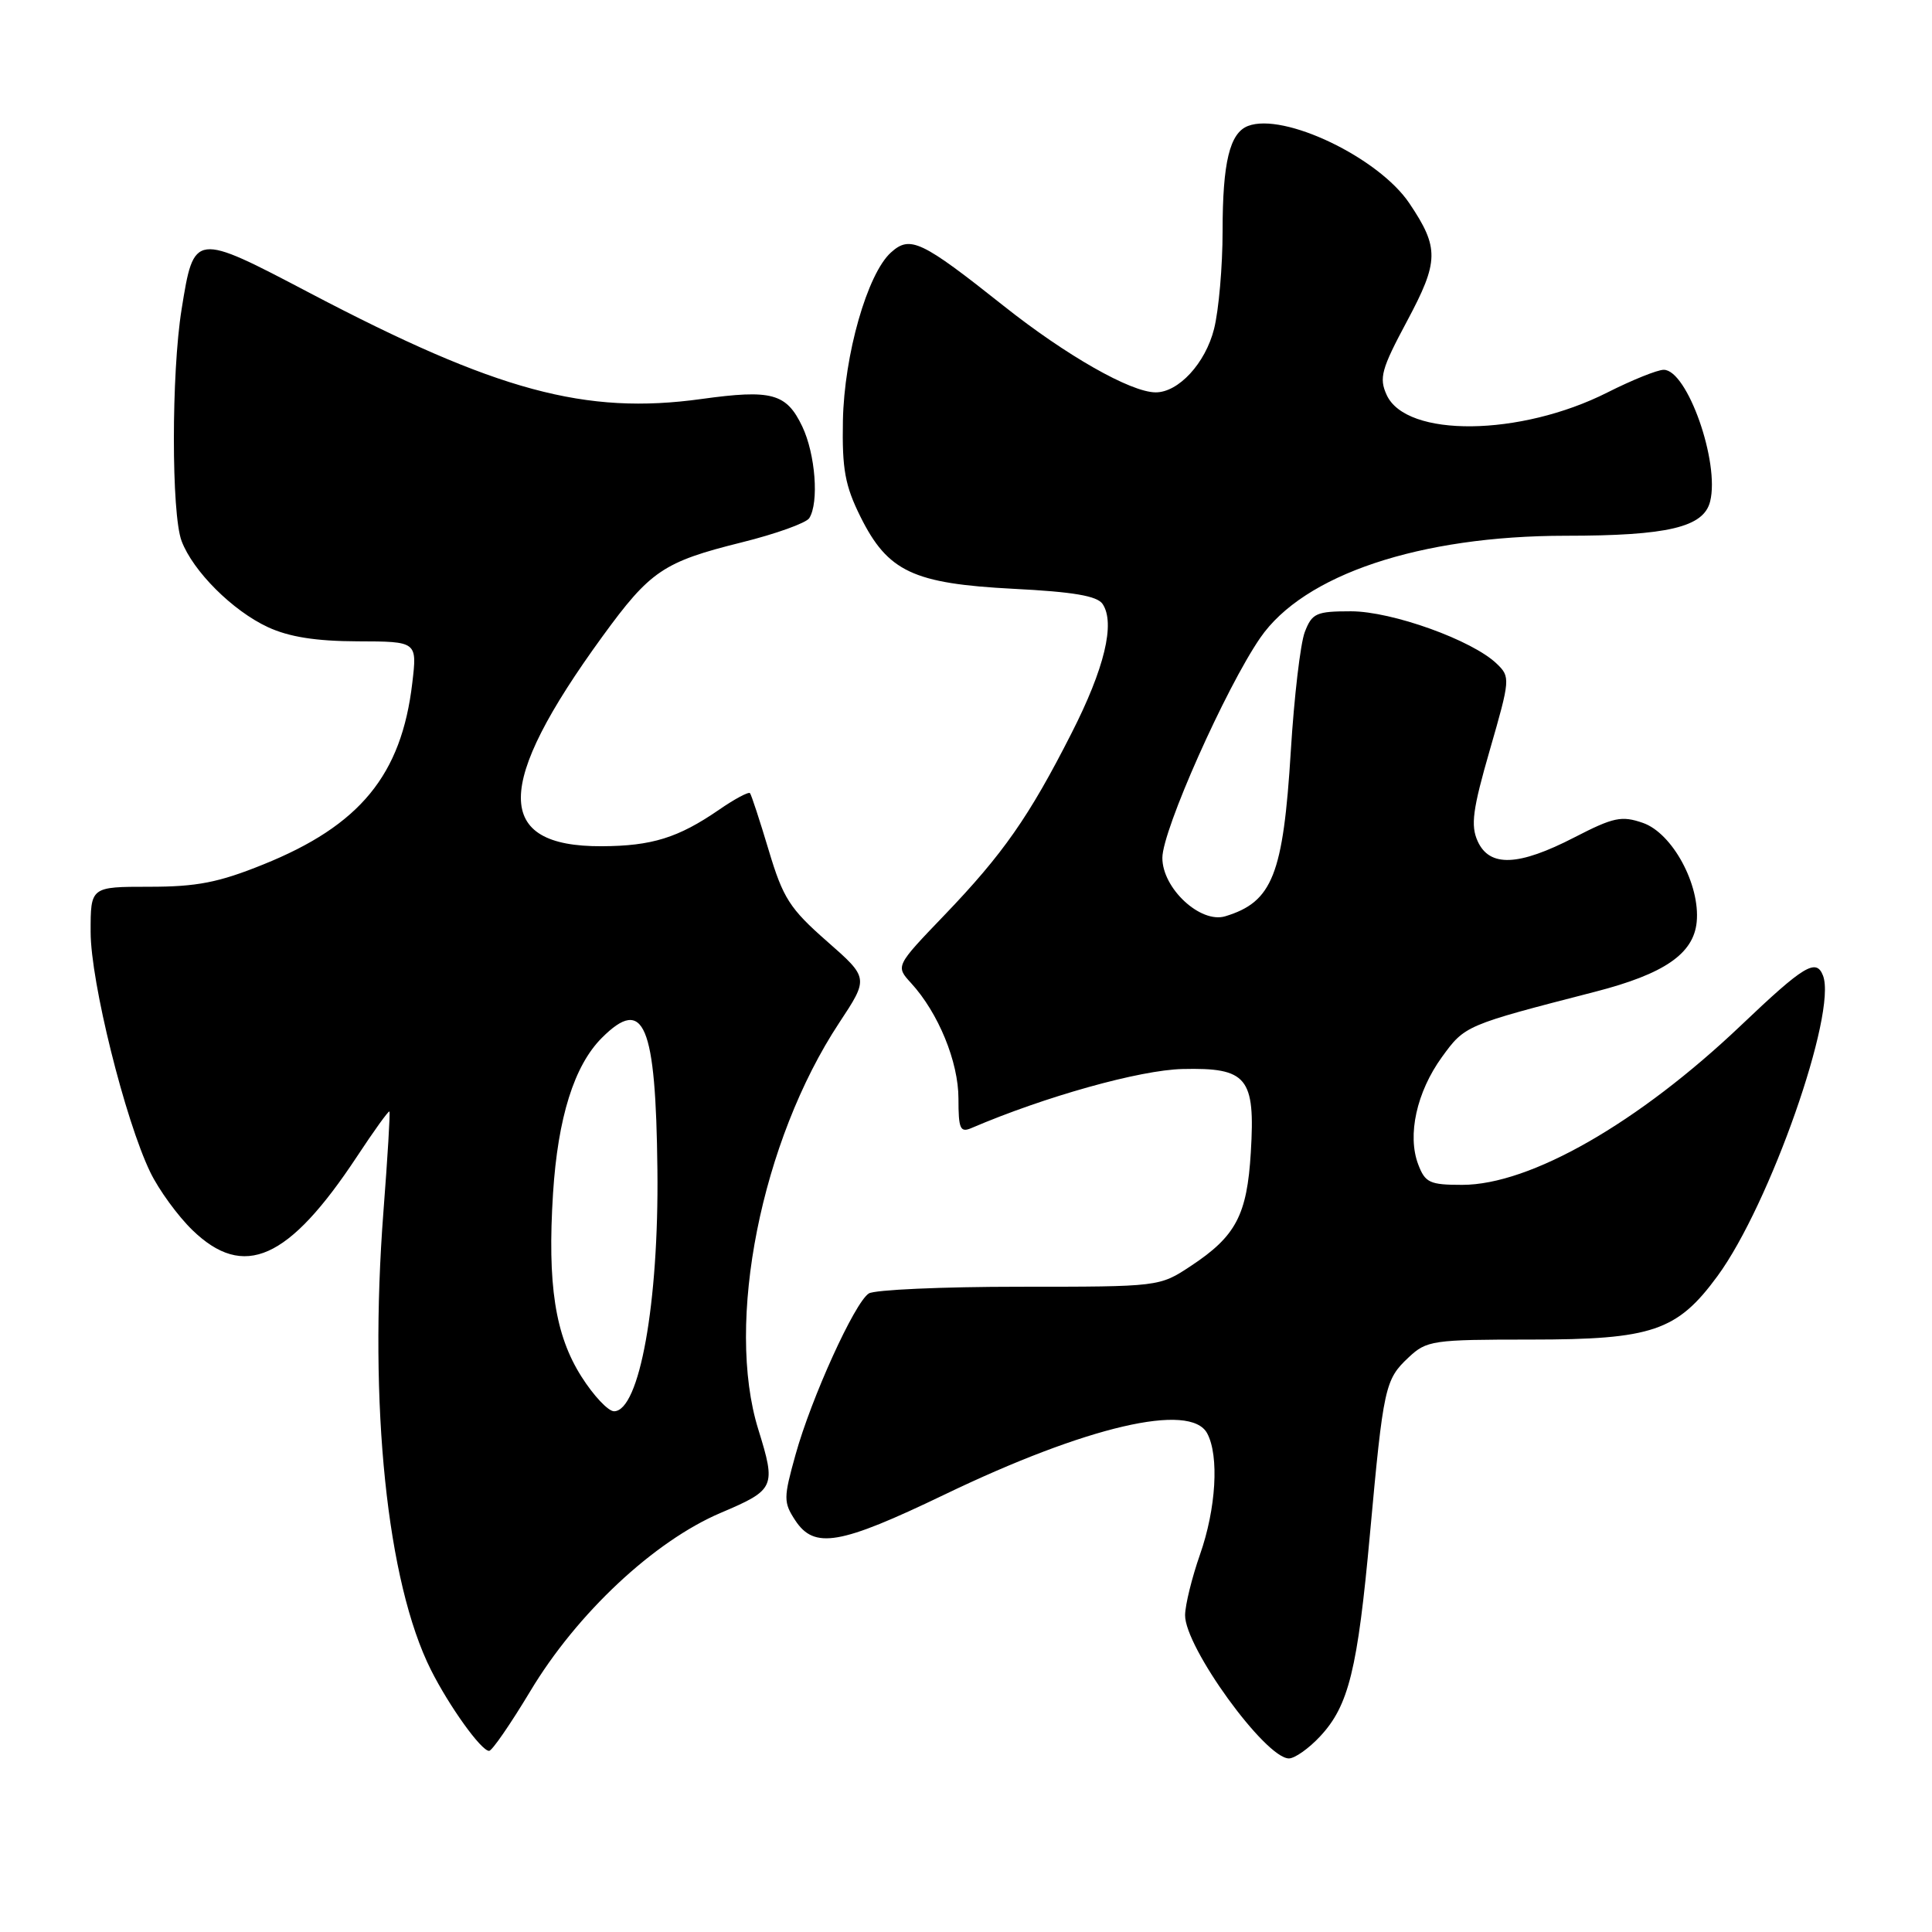 <?xml version="1.0" encoding="UTF-8" standalone="no"?>
<!DOCTYPE svg PUBLIC "-//W3C//DTD SVG 1.1//EN" "http://www.w3.org/Graphics/SVG/1.1/DTD/svg11.dtd" >
<svg xmlns="http://www.w3.org/2000/svg" xmlns:xlink="http://www.w3.org/1999/xlink" version="1.1" viewBox="0 0 256 256">
 <g >
 <path fill="currentColor"
d=" M 174.91 230.09 C 178.71 226.03 179.89 221.24 181.53 203.22 C 183.31 183.74 183.52 182.80 186.63 179.88 C 189.04 177.61 189.82 177.50 202.83 177.50 C 218.92 177.50 222.24 176.37 227.58 169.08 C 234.50 159.65 243.44 134.19 241.56 129.28 C 240.66 126.94 239.03 127.93 230.73 135.83 C 217.11 148.79 202.77 157.00 193.75 157.00 C 189.45 157.00 188.84 156.72 187.92 154.29 C 186.45 150.42 187.71 144.70 191.06 140.07 C 194.11 135.87 194.14 135.85 211.37 131.41 C 220.53 129.05 224.41 126.38 224.82 122.17 C 225.30 117.23 221.60 110.40 217.70 109.04 C 214.87 108.06 213.81 108.28 208.61 110.96 C 201.20 114.78 197.38 114.93 195.80 111.47 C 194.85 109.37 195.13 107.27 197.42 99.34 C 200.11 90.02 200.14 89.69 198.34 87.96 C 195.13 84.84 184.45 81.00 179.01 81.00 C 174.41 81.00 173.85 81.25 172.89 83.75 C 172.31 85.26 171.48 92.35 171.04 99.50 C 170.03 115.92 168.61 119.51 162.36 121.41 C 159.07 122.41 154.00 117.70 154.02 113.66 C 154.03 109.99 162.41 91.18 166.98 84.53 C 172.74 76.15 188.13 71.00 207.44 70.99 C 220.99 70.99 225.75 69.86 226.60 66.45 C 227.90 61.28 223.57 49.00 220.45 49.00 C 219.62 49.00 216.27 50.35 213.00 52.00 C 201.44 57.84 186.33 58.01 183.74 52.33 C 182.71 50.08 183.04 48.90 186.44 42.55 C 190.68 34.62 190.72 32.85 186.75 26.94 C 182.68 20.88 170.12 14.87 165.37 16.69 C 162.94 17.62 162.00 21.52 162.00 30.62 C 162.00 35.29 161.49 41.13 160.87 43.58 C 159.73 48.13 156.15 52.01 153.12 51.99 C 149.81 51.97 141.25 47.09 133.00 40.54 C 122.07 31.86 120.59 31.16 118.05 33.46 C 114.92 36.29 111.86 47.02 111.69 55.74 C 111.57 62.18 111.97 64.35 114.02 68.48 C 117.64 75.75 121.00 77.33 134.29 78.02 C 142.21 78.42 145.38 78.96 146.10 80.03 C 147.80 82.57 146.36 88.57 141.97 97.18 C 136.35 108.24 132.90 113.17 125.14 121.26 C 118.66 128.01 118.66 128.01 120.72 130.26 C 124.34 134.21 127.00 140.70 127.00 145.57 C 127.00 149.61 127.23 150.12 128.75 149.46 C 138.46 145.30 151.04 141.78 156.69 141.65 C 165.27 141.45 166.34 142.76 165.74 152.69 C 165.24 161.01 163.76 163.81 157.79 167.75 C 153.63 170.50 153.63 170.50 135.06 170.50 C 124.85 170.50 115.88 170.90 115.12 171.39 C 113.24 172.60 107.50 185.24 105.41 192.76 C 103.81 198.50 103.81 199.06 105.37 201.45 C 107.90 205.30 111.28 204.71 125.13 198.05 C 143.98 188.98 157.74 185.77 159.96 189.93 C 161.56 192.91 161.14 199.92 159.00 206.00 C 157.94 209.03 157.05 212.63 157.03 214.01 C 156.98 218.24 167.67 233.00 170.79 233.00 C 171.56 233.00 173.42 231.69 174.91 230.09 Z  M 70.26 224.10 C 76.43 213.80 86.66 204.22 95.50 200.46 C 102.70 197.40 102.85 197.06 100.48 189.41 C 96.08 175.25 100.87 151.19 111.19 135.54 C 115.12 129.59 115.12 129.59 109.57 124.72 C 104.65 120.40 103.76 119.02 101.86 112.67 C 100.68 108.73 99.56 105.32 99.38 105.10 C 99.19 104.88 97.34 105.87 95.27 107.30 C 89.86 111.02 86.37 112.10 79.74 112.13 C 65.42 112.20 65.44 104.11 79.83 84.33 C 86.16 75.63 87.90 74.45 98.27 71.87 C 102.79 70.75 106.82 69.30 107.23 68.66 C 108.54 66.60 108.05 60.17 106.30 56.50 C 104.20 52.11 102.27 51.58 92.94 52.87 C 77.57 55.00 65.81 51.82 41.12 38.86 C 25.69 30.76 25.71 30.75 24.06 41.00 C 22.70 49.45 22.70 68.08 24.06 71.68 C 25.57 75.69 30.82 80.93 35.50 83.10 C 38.31 84.40 41.85 84.96 47.39 84.98 C 55.28 85.00 55.28 85.00 54.63 90.50 C 53.20 102.70 47.70 109.39 34.85 114.56 C 28.96 116.94 26.07 117.50 19.78 117.50 C 12.00 117.50 12.00 117.50 12.01 123.50 C 12.01 130.07 16.57 148.42 19.92 155.34 C 21.05 157.67 23.56 161.12 25.49 162.99 C 32.31 169.60 38.24 166.96 47.28 153.28 C 49.54 149.85 51.48 147.15 51.60 147.28 C 51.72 147.40 51.36 153.35 50.81 160.50 C 48.84 186.17 51.27 209.65 57.10 221.27 C 59.54 226.12 63.76 232.00 64.81 232.00 C 65.20 232.00 67.65 228.44 70.26 224.10 Z  M 77.04 182.40 C 73.55 176.90 72.52 170.22 73.28 158.12 C 73.92 148.09 76.08 141.19 79.75 137.52 C 85.33 131.94 86.90 135.65 87.11 155.00 C 87.31 172.64 84.73 187.00 81.36 187.00 C 80.59 187.00 78.64 184.93 77.04 182.40 Z "/>
</g>
</svg>